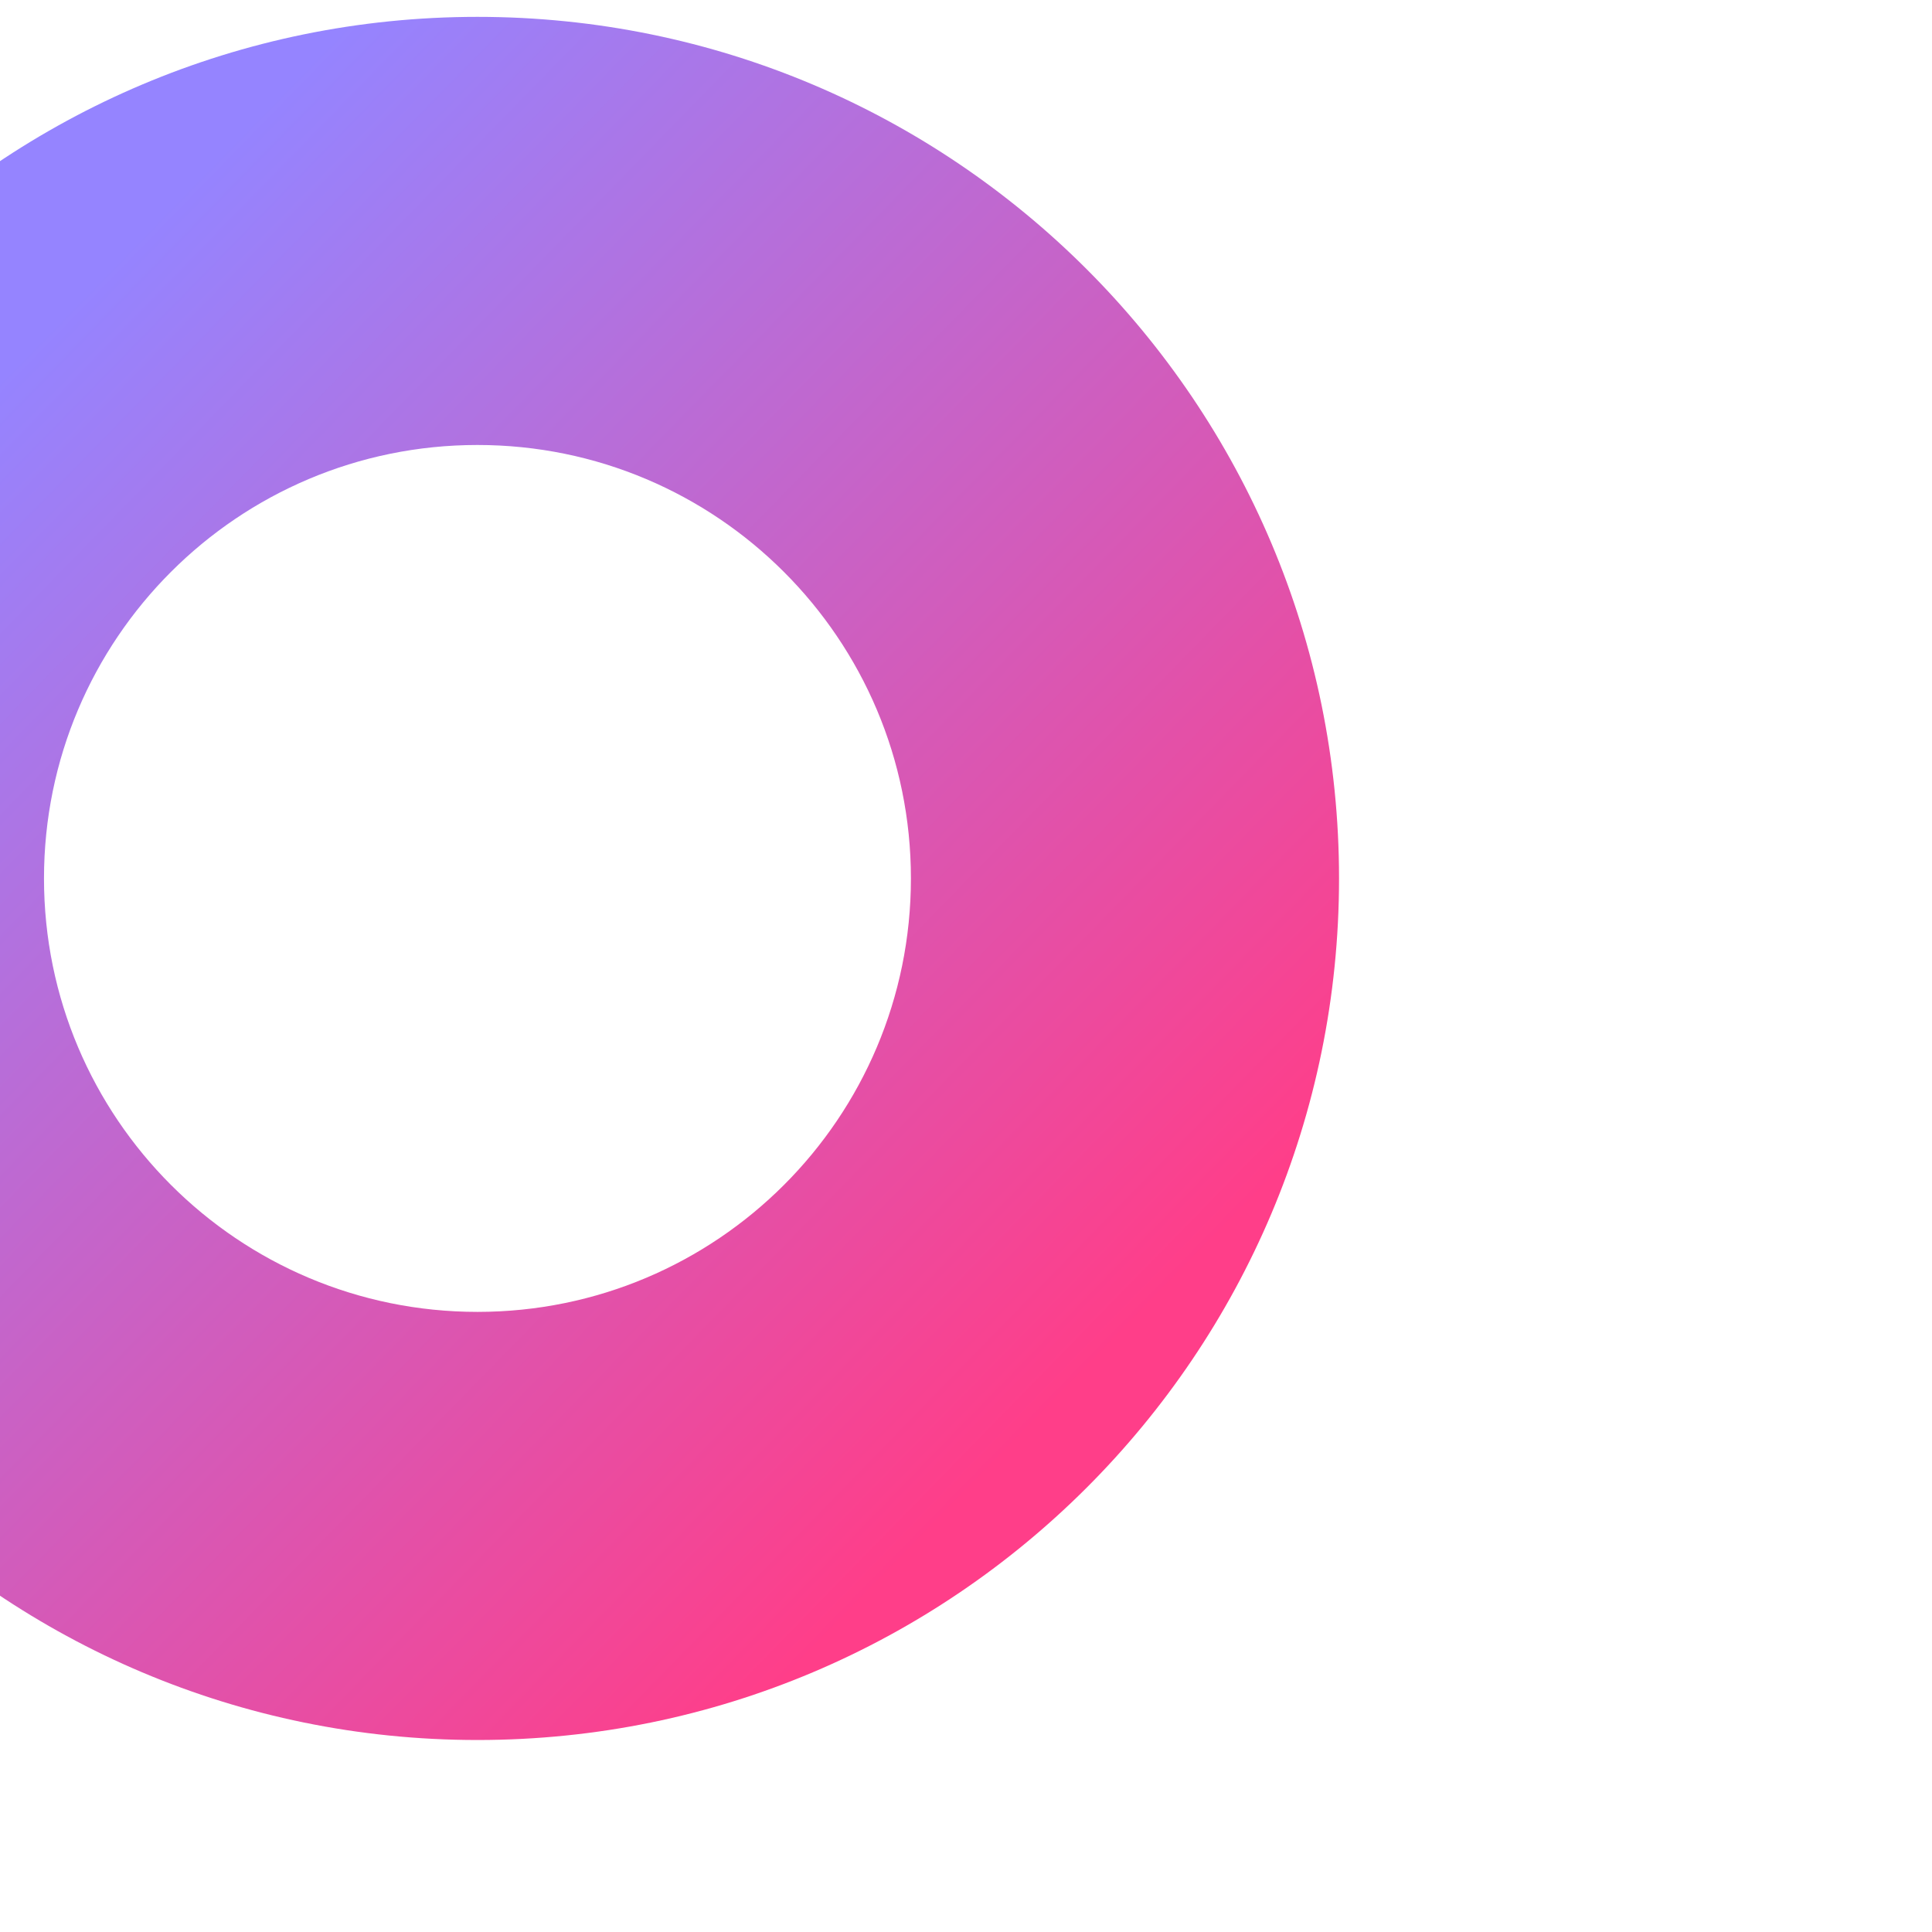 <svg xmlns="http://www.w3.org/2000/svg" xmlns:xlink="http://www.w3.org/1999/xlink" width="500" zoomAndPan="magnify" viewBox="0 0 375 375" height="500" preserveAspectRatio="xMidYMid meet" version="1.0"><defs><clipPath id="id1"><path d="M 0 3.273 L 259.941 3.273 L 259.941 337.773 L 0 337.773 Z M 0 3.273 " clip-rule="nonzero"/></clipPath><clipPath id="id2"><path d="M 92.676 3.273 C 0.312 3.273 -74.559 78.145 -74.559 170.504 C -74.559 262.863 0.312 337.734 92.676 337.734 C 185.035 337.734 259.906 262.863 259.906 170.504 C 259.906 78.145 185.035 3.273 92.676 3.273 Z M 92.676 254.637 C 46.223 254.637 8.539 216.977 8.539 170.504 C 8.539 124.035 46.203 86.371 92.676 86.371 C 139.125 86.371 176.809 124.035 176.809 170.504 C 176.809 216.977 139.145 254.637 92.676 254.637 Z M 92.676 254.637 " clip-rule="nonzero"/></clipPath><linearGradient x1="19.913" gradientTransform="matrix(1.816, 0, 0, 1.816, -74.558, 3.272)" y1="21.673" x2="185.303" gradientUnits="userSpaceOnUse" y2="183.029" id="id3"><stop stop-opacity="1" stop-color="rgb(58.4%, 51.799%, 100%)" offset="0"/><stop stop-opacity="1" stop-color="rgb(58.4%, 51.799%, 100%)" offset="0.062"/><stop stop-opacity="1" stop-color="rgb(58.4%, 51.799%, 100%)" offset="0.094"/><stop stop-opacity="1" stop-color="rgb(58.4%, 51.799%, 100%)" offset="0.109"/><stop stop-opacity="1" stop-color="rgb(58.443%, 51.77%, 99.951%)" offset="0.117"/><stop stop-opacity="1" stop-color="rgb(58.723%, 51.585%, 99.638%)" offset="0.121"/><stop stop-opacity="1" stop-color="rgb(58.961%, 51.428%, 99.374%)" offset="0.125"/><stop stop-opacity="1" stop-color="rgb(59.2%, 51.271%, 99.109%)" offset="0.129"/><stop stop-opacity="1" stop-color="rgb(59.438%, 51.114%, 98.845%)" offset="0.133"/><stop stop-opacity="1" stop-color="rgb(59.676%, 50.955%, 98.579%)" offset="0.137"/><stop stop-opacity="1" stop-color="rgb(59.914%, 50.798%, 98.314%)" offset="0.141"/><stop stop-opacity="1" stop-color="rgb(60.152%, 50.641%, 98.048%)" offset="0.145"/><stop stop-opacity="1" stop-color="rgb(60.39%, 50.484%, 97.784%)" offset="0.148"/><stop stop-opacity="1" stop-color="rgb(60.628%, 50.327%, 97.519%)" offset="0.152"/><stop stop-opacity="1" stop-color="rgb(60.866%, 50.169%, 97.255%)" offset="0.156"/><stop stop-opacity="1" stop-color="rgb(61.104%, 50.012%, 96.989%)" offset="0.16"/><stop stop-opacity="1" stop-color="rgb(61.342%, 49.855%, 96.725%)" offset="0.164"/><stop stop-opacity="1" stop-color="rgb(61.58%, 49.696%, 96.46%)" offset="0.168"/><stop stop-opacity="1" stop-color="rgb(61.818%, 49.539%, 96.194%)" offset="0.172"/><stop stop-opacity="1" stop-color="rgb(62.056%, 49.382%, 95.929%)" offset="0.176"/><stop stop-opacity="1" stop-color="rgb(62.294%, 49.225%, 95.665%)" offset="0.18"/><stop stop-opacity="1" stop-color="rgb(62.532%, 49.068%, 95.399%)" offset="0.184"/><stop stop-opacity="1" stop-color="rgb(62.77%, 48.911%, 95.135%)" offset="0.188"/><stop stop-opacity="1" stop-color="rgb(63.008%, 48.753%, 94.87%)" offset="0.191"/><stop stop-opacity="1" stop-color="rgb(63.246%, 48.596%, 94.606%)" offset="0.195"/><stop stop-opacity="1" stop-color="rgb(63.484%, 48.438%, 94.341%)" offset="0.199"/><stop stop-opacity="1" stop-color="rgb(63.722%, 48.28%, 94.075%)" offset="0.203"/><stop stop-opacity="1" stop-color="rgb(63.96%, 48.123%, 93.81%)" offset="0.207"/><stop stop-opacity="1" stop-color="rgb(64.198%, 47.966%, 93.546%)" offset="0.211"/><stop stop-opacity="1" stop-color="rgb(64.435%, 47.809%, 93.28%)" offset="0.215"/><stop stop-opacity="1" stop-color="rgb(64.673%, 47.652%, 93.016%)" offset="0.219"/><stop stop-opacity="1" stop-color="rgb(64.911%, 47.495%, 92.751%)" offset="0.223"/><stop stop-opacity="1" stop-color="rgb(65.149%, 47.337%, 92.487%)" offset="0.227"/><stop stop-opacity="1" stop-color="rgb(65.387%, 47.179%, 92.221%)" offset="0.23"/><stop stop-opacity="1" stop-color="rgb(65.625%, 47.021%, 91.956%)" offset="0.234"/><stop stop-opacity="1" stop-color="rgb(65.863%, 46.864%, 91.69%)" offset="0.238"/><stop stop-opacity="1" stop-color="rgb(66.101%, 46.707%, 91.426%)" offset="0.242"/><stop stop-opacity="1" stop-color="rgb(66.339%, 46.55%, 91.161%)" offset="0.246"/><stop stop-opacity="1" stop-color="rgb(66.577%, 46.393%, 90.897%)" offset="0.25"/><stop stop-opacity="1" stop-color="rgb(66.815%, 46.236%, 90.631%)" offset="0.254"/><stop stop-opacity="1" stop-color="rgb(67.053%, 46.078%, 90.367%)" offset="0.258"/><stop stop-opacity="1" stop-color="rgb(67.291%, 45.92%, 90.102%)" offset="0.262"/><stop stop-opacity="1" stop-color="rgb(67.529%, 45.763%, 89.836%)" offset="0.266"/><stop stop-opacity="1" stop-color="rgb(67.767%, 45.605%, 89.571%)" offset="0.27"/><stop stop-opacity="1" stop-color="rgb(68.005%, 45.448%, 89.307%)" offset="0.273"/><stop stop-opacity="1" stop-color="rgb(68.243%, 45.291%, 89.041%)" offset="0.277"/><stop stop-opacity="1" stop-color="rgb(68.481%, 45.134%, 88.777%)" offset="0.281"/><stop stop-opacity="1" stop-color="rgb(68.719%, 44.977%, 88.512%)" offset="0.285"/><stop stop-opacity="1" stop-color="rgb(68.958%, 44.82%, 88.248%)" offset="0.289"/><stop stop-opacity="1" stop-color="rgb(69.196%, 44.661%, 87.982%)" offset="0.293"/><stop stop-opacity="1" stop-color="rgb(69.434%, 44.504%, 87.717%)" offset="0.297"/><stop stop-opacity="1" stop-color="rgb(69.672%, 44.347%, 87.451%)" offset="0.301"/><stop stop-opacity="1" stop-color="rgb(69.91%, 44.189%, 87.187%)" offset="0.305"/><stop stop-opacity="1" stop-color="rgb(70.148%, 44.032%, 86.922%)" offset="0.309"/><stop stop-opacity="1" stop-color="rgb(70.386%, 43.875%, 86.658%)" offset="0.312"/><stop stop-opacity="1" stop-color="rgb(70.624%, 43.718%, 86.392%)" offset="0.316"/><stop stop-opacity="1" stop-color="rgb(70.862%, 43.561%, 86.128%)" offset="0.32"/><stop stop-opacity="1" stop-color="rgb(71.1%, 43.402%, 85.863%)" offset="0.324"/><stop stop-opacity="1" stop-color="rgb(71.338%, 43.245%, 85.597%)" offset="0.328"/><stop stop-opacity="1" stop-color="rgb(71.576%, 43.088%, 85.332%)" offset="0.332"/><stop stop-opacity="1" stop-color="rgb(71.814%, 42.931%, 85.068%)" offset="0.336"/><stop stop-opacity="1" stop-color="rgb(72.052%, 42.773%, 84.802%)" offset="0.34"/><stop stop-opacity="1" stop-color="rgb(72.29%, 42.616%, 84.538%)" offset="0.344"/><stop stop-opacity="1" stop-color="rgb(72.528%, 42.459%, 84.273%)" offset="0.348"/><stop stop-opacity="1" stop-color="rgb(72.766%, 42.302%, 84.009%)" offset="0.352"/><stop stop-opacity="1" stop-color="rgb(73.004%, 42.143%, 83.743%)" offset="0.355"/><stop stop-opacity="1" stop-color="rgb(73.242%, 41.986%, 83.478%)" offset="0.359"/><stop stop-opacity="1" stop-color="rgb(73.48%, 41.829%, 83.212%)" offset="0.363"/><stop stop-opacity="1" stop-color="rgb(73.718%, 41.672%, 82.948%)" offset="0.367"/><stop stop-opacity="1" stop-color="rgb(73.956%, 41.515%, 82.683%)" offset="0.371"/><stop stop-opacity="1" stop-color="rgb(74.194%, 41.357%, 82.419%)" offset="0.375"/><stop stop-opacity="1" stop-color="rgb(74.432%, 41.2%, 82.153%)" offset="0.379"/><stop stop-opacity="1" stop-color="rgb(74.67%, 41.043%, 81.889%)" offset="0.383"/><stop stop-opacity="1" stop-color="rgb(74.908%, 40.884%, 81.624%)" offset="0.387"/><stop stop-opacity="1" stop-color="rgb(75.146%, 40.727%, 81.358%)" offset="0.391"/><stop stop-opacity="1" stop-color="rgb(75.385%, 40.57%, 81.093%)" offset="0.395"/><stop stop-opacity="1" stop-color="rgb(75.623%, 40.413%, 80.829%)" offset="0.398"/><stop stop-opacity="1" stop-color="rgb(75.861%, 40.256%, 80.563%)" offset="0.402"/><stop stop-opacity="1" stop-color="rgb(76.099%, 40.099%, 80.299%)" offset="0.406"/><stop stop-opacity="1" stop-color="rgb(76.337%, 39.941%, 80.034%)" offset="0.41"/><stop stop-opacity="1" stop-color="rgb(76.575%, 39.784%, 79.77%)" offset="0.414"/><stop stop-opacity="1" stop-color="rgb(76.813%, 39.626%, 79.504%)" offset="0.418"/><stop stop-opacity="1" stop-color="rgb(77.051%, 39.468%, 79.239%)" offset="0.422"/><stop stop-opacity="1" stop-color="rgb(77.289%, 39.311%, 78.973%)" offset="0.426"/><stop stop-opacity="1" stop-color="rgb(77.527%, 39.154%, 78.709%)" offset="0.43"/><stop stop-opacity="1" stop-color="rgb(77.765%, 38.997%, 78.444%)" offset="0.434"/><stop stop-opacity="1" stop-color="rgb(78.003%, 38.84%, 78.18%)" offset="0.438"/><stop stop-opacity="1" stop-color="rgb(78.241%, 38.683%, 77.914%)" offset="0.441"/><stop stop-opacity="1" stop-color="rgb(78.479%, 38.525%, 77.65%)" offset="0.445"/><stop stop-opacity="1" stop-color="rgb(78.717%, 38.367%, 77.385%)" offset="0.449"/><stop stop-opacity="1" stop-color="rgb(78.955%, 38.21%, 77.119%)" offset="0.453"/><stop stop-opacity="1" stop-color="rgb(79.193%, 38.052%, 76.854%)" offset="0.457"/><stop stop-opacity="1" stop-color="rgb(79.431%, 37.895%, 76.59%)" offset="0.461"/><stop stop-opacity="1" stop-color="rgb(79.669%, 37.738%, 76.324%)" offset="0.465"/><stop stop-opacity="1" stop-color="rgb(79.907%, 37.581%, 76.06%)" offset="0.469"/><stop stop-opacity="1" stop-color="rgb(80.145%, 37.424%, 75.795%)" offset="0.473"/><stop stop-opacity="1" stop-color="rgb(80.383%, 37.267%, 75.531%)" offset="0.477"/><stop stop-opacity="1" stop-color="rgb(80.621%, 37.108%, 75.266%)" offset="0.48"/><stop stop-opacity="1" stop-color="rgb(80.859%, 36.951%, 75%)" offset="0.484"/><stop stop-opacity="1" stop-color="rgb(81.097%, 36.794%, 74.734%)" offset="0.488"/><stop stop-opacity="1" stop-color="rgb(81.335%, 36.636%, 74.471%)" offset="0.492"/><stop stop-opacity="1" stop-color="rgb(81.573%, 36.479%, 74.205%)" offset="0.496"/><stop stop-opacity="1" stop-color="rgb(81.812%, 36.322%, 73.941%)" offset="0.5"/><stop stop-opacity="1" stop-color="rgb(82.05%, 36.165%, 73.676%)" offset="0.504"/><stop stop-opacity="1" stop-color="rgb(82.288%, 36.008%, 73.412%)" offset="0.508"/><stop stop-opacity="1" stop-color="rgb(82.526%, 35.849%, 73.146%)" offset="0.512"/><stop stop-opacity="1" stop-color="rgb(82.764%, 35.692%, 72.881%)" offset="0.516"/><stop stop-opacity="1" stop-color="rgb(83.002%, 35.535%, 72.615%)" offset="0.52"/><stop stop-opacity="1" stop-color="rgb(83.24%, 35.378%, 72.351%)" offset="0.523"/><stop stop-opacity="1" stop-color="rgb(83.478%, 35.22%, 72.086%)" offset="0.527"/><stop stop-opacity="1" stop-color="rgb(83.716%, 35.063%, 71.822%)" offset="0.531"/><stop stop-opacity="1" stop-color="rgb(83.954%, 34.906%, 71.556%)" offset="0.535"/><stop stop-opacity="1" stop-color="rgb(84.192%, 34.749%, 71.292%)" offset="0.539"/><stop stop-opacity="1" stop-color="rgb(84.43%, 34.59%, 71.027%)" offset="0.543"/><stop stop-opacity="1" stop-color="rgb(84.668%, 34.433%, 70.763%)" offset="0.547"/><stop stop-opacity="1" stop-color="rgb(84.906%, 34.276%, 70.497%)" offset="0.551"/><stop stop-opacity="1" stop-color="rgb(85.144%, 34.119%, 70.232%)" offset="0.555"/><stop stop-opacity="1" stop-color="rgb(85.382%, 33.961%, 69.966%)" offset="0.559"/><stop stop-opacity="1" stop-color="rgb(85.62%, 33.804%, 69.702%)" offset="0.562"/><stop stop-opacity="1" stop-color="rgb(85.858%, 33.647%, 69.437%)" offset="0.566"/><stop stop-opacity="1" stop-color="rgb(86.096%, 33.49%, 69.173%)" offset="0.57"/><stop stop-opacity="1" stop-color="rgb(86.334%, 33.331%, 68.907%)" offset="0.574"/><stop stop-opacity="1" stop-color="rgb(86.572%, 33.174%, 68.643%)" offset="0.578"/><stop stop-opacity="1" stop-color="rgb(86.81%, 33.017%, 68.378%)" offset="0.582"/><stop stop-opacity="1" stop-color="rgb(87.048%, 32.86%, 68.112%)" offset="0.586"/><stop stop-opacity="1" stop-color="rgb(87.286%, 32.703%, 67.847%)" offset="0.59"/><stop stop-opacity="1" stop-color="rgb(87.524%, 32.545%, 67.583%)" offset="0.594"/><stop stop-opacity="1" stop-color="rgb(87.762%, 32.388%, 67.317%)" offset="0.598"/><stop stop-opacity="1" stop-color="rgb(88%, 32.231%, 67.053%)" offset="0.602"/><stop stop-opacity="1" stop-color="rgb(88.239%, 32.072%, 66.788%)" offset="0.605"/><stop stop-opacity="1" stop-color="rgb(88.477%, 31.915%, 66.524%)" offset="0.609"/><stop stop-opacity="1" stop-color="rgb(88.715%, 31.758%, 66.258%)" offset="0.613"/><stop stop-opacity="1" stop-color="rgb(88.953%, 31.601%, 65.993%)" offset="0.617"/><stop stop-opacity="1" stop-color="rgb(89.191%, 31.444%, 65.727%)" offset="0.621"/><stop stop-opacity="1" stop-color="rgb(89.429%, 31.287%, 65.463%)" offset="0.625"/><stop stop-opacity="1" stop-color="rgb(89.667%, 31.129%, 65.198%)" offset="0.629"/><stop stop-opacity="1" stop-color="rgb(89.905%, 30.972%, 64.934%)" offset="0.633"/><stop stop-opacity="1" stop-color="rgb(90.143%, 30.814%, 64.668%)" offset="0.637"/><stop stop-opacity="1" stop-color="rgb(90.381%, 30.656%, 64.404%)" offset="0.641"/><stop stop-opacity="1" stop-color="rgb(90.619%, 30.499%, 64.139%)" offset="0.645"/><stop stop-opacity="1" stop-color="rgb(90.857%, 30.342%, 63.873%)" offset="0.648"/><stop stop-opacity="1" stop-color="rgb(91.095%, 30.185%, 63.608%)" offset="0.652"/><stop stop-opacity="1" stop-color="rgb(91.333%, 30.028%, 63.344%)" offset="0.656"/><stop stop-opacity="1" stop-color="rgb(91.571%, 29.871%, 63.078%)" offset="0.66"/><stop stop-opacity="1" stop-color="rgb(91.809%, 29.713%, 62.814%)" offset="0.664"/><stop stop-opacity="1" stop-color="rgb(92.047%, 29.555%, 62.549%)" offset="0.668"/><stop stop-opacity="1" stop-color="rgb(92.285%, 29.398%, 62.285%)" offset="0.672"/><stop stop-opacity="1" stop-color="rgb(92.523%, 29.24%, 62.019%)" offset="0.676"/><stop stop-opacity="1" stop-color="rgb(92.761%, 29.083%, 61.754%)" offset="0.68"/><stop stop-opacity="1" stop-color="rgb(92.999%, 28.926%, 61.488%)" offset="0.684"/><stop stop-opacity="1" stop-color="rgb(93.237%, 28.769%, 61.224%)" offset="0.688"/><stop stop-opacity="1" stop-color="rgb(93.475%, 28.612%, 60.959%)" offset="0.691"/><stop stop-opacity="1" stop-color="rgb(93.713%, 28.455%, 60.695%)" offset="0.695"/><stop stop-opacity="1" stop-color="rgb(93.951%, 28.296%, 60.429%)" offset="0.699"/><stop stop-opacity="1" stop-color="rgb(94.189%, 28.139%, 60.165%)" offset="0.703"/><stop stop-opacity="1" stop-color="rgb(94.427%, 27.982%, 59.9%)" offset="0.707"/><stop stop-opacity="1" stop-color="rgb(94.666%, 27.824%, 59.634%)" offset="0.711"/><stop stop-opacity="1" stop-color="rgb(94.904%, 27.667%, 59.369%)" offset="0.715"/><stop stop-opacity="1" stop-color="rgb(95.142%, 27.51%, 59.105%)" offset="0.719"/><stop stop-opacity="1" stop-color="rgb(95.38%, 27.353%, 58.839%)" offset="0.723"/><stop stop-opacity="1" stop-color="rgb(95.618%, 27.196%, 58.575%)" offset="0.727"/><stop stop-opacity="1" stop-color="rgb(95.856%, 27.037%, 58.31%)" offset="0.73"/><stop stop-opacity="1" stop-color="rgb(96.094%, 26.88%, 58.046%)" offset="0.734"/><stop stop-opacity="1" stop-color="rgb(96.332%, 26.723%, 57.78%)" offset="0.738"/><stop stop-opacity="1" stop-color="rgb(96.57%, 26.566%, 57.515%)" offset="0.742"/><stop stop-opacity="1" stop-color="rgb(96.808%, 26.408%, 57.249%)" offset="0.746"/><stop stop-opacity="1" stop-color="rgb(97.046%, 26.251%, 56.985%)" offset="0.75"/><stop stop-opacity="1" stop-color="rgb(97.284%, 26.094%, 56.72%)" offset="0.754"/><stop stop-opacity="1" stop-color="rgb(97.522%, 25.937%, 56.456%)" offset="0.758"/><stop stop-opacity="1" stop-color="rgb(97.76%, 25.778%, 56.19%)" offset="0.762"/><stop stop-opacity="1" stop-color="rgb(97.998%, 25.621%, 55.927%)" offset="0.766"/><stop stop-opacity="1" stop-color="rgb(98.236%, 25.464%, 55.661%)" offset="0.77"/><stop stop-opacity="1" stop-color="rgb(98.474%, 25.307%, 55.396%)" offset="0.773"/><stop stop-opacity="1" stop-color="rgb(98.712%, 25.15%, 55.13%)" offset="0.777"/><stop stop-opacity="1" stop-color="rgb(98.95%, 24.992%, 54.866%)" offset="0.781"/><stop stop-opacity="1" stop-color="rgb(99.188%, 24.835%, 54.601%)" offset="0.785"/><stop stop-opacity="1" stop-color="rgb(99.426%, 24.678%, 54.337%)" offset="0.789"/><stop stop-opacity="1" stop-color="rgb(99.664%, 24.519%, 54.071%)" offset="0.793"/><stop stop-opacity="1" stop-color="rgb(99.902%, 24.362%, 53.807%)" offset="0.797"/><stop stop-opacity="1" stop-color="rgb(99.951%, 24.33%, 53.752%)" offset="0.812"/><stop stop-opacity="1" stop-color="rgb(100%, 24.3%, 53.699%)" offset="0.875"/><stop stop-opacity="1" stop-color="rgb(100%, 24.3%, 53.699%)" offset="1"/></linearGradient></defs><g clip-path="url(#id1)"><g clip-path="url(#id2)"><path fill="url(#id3)" d="M 0 3.273 L 0 337.734 L 259.906 337.734 L 259.906 3.273 Z M 0 3.273 " fill-rule="nonzero"/></g></g></svg>